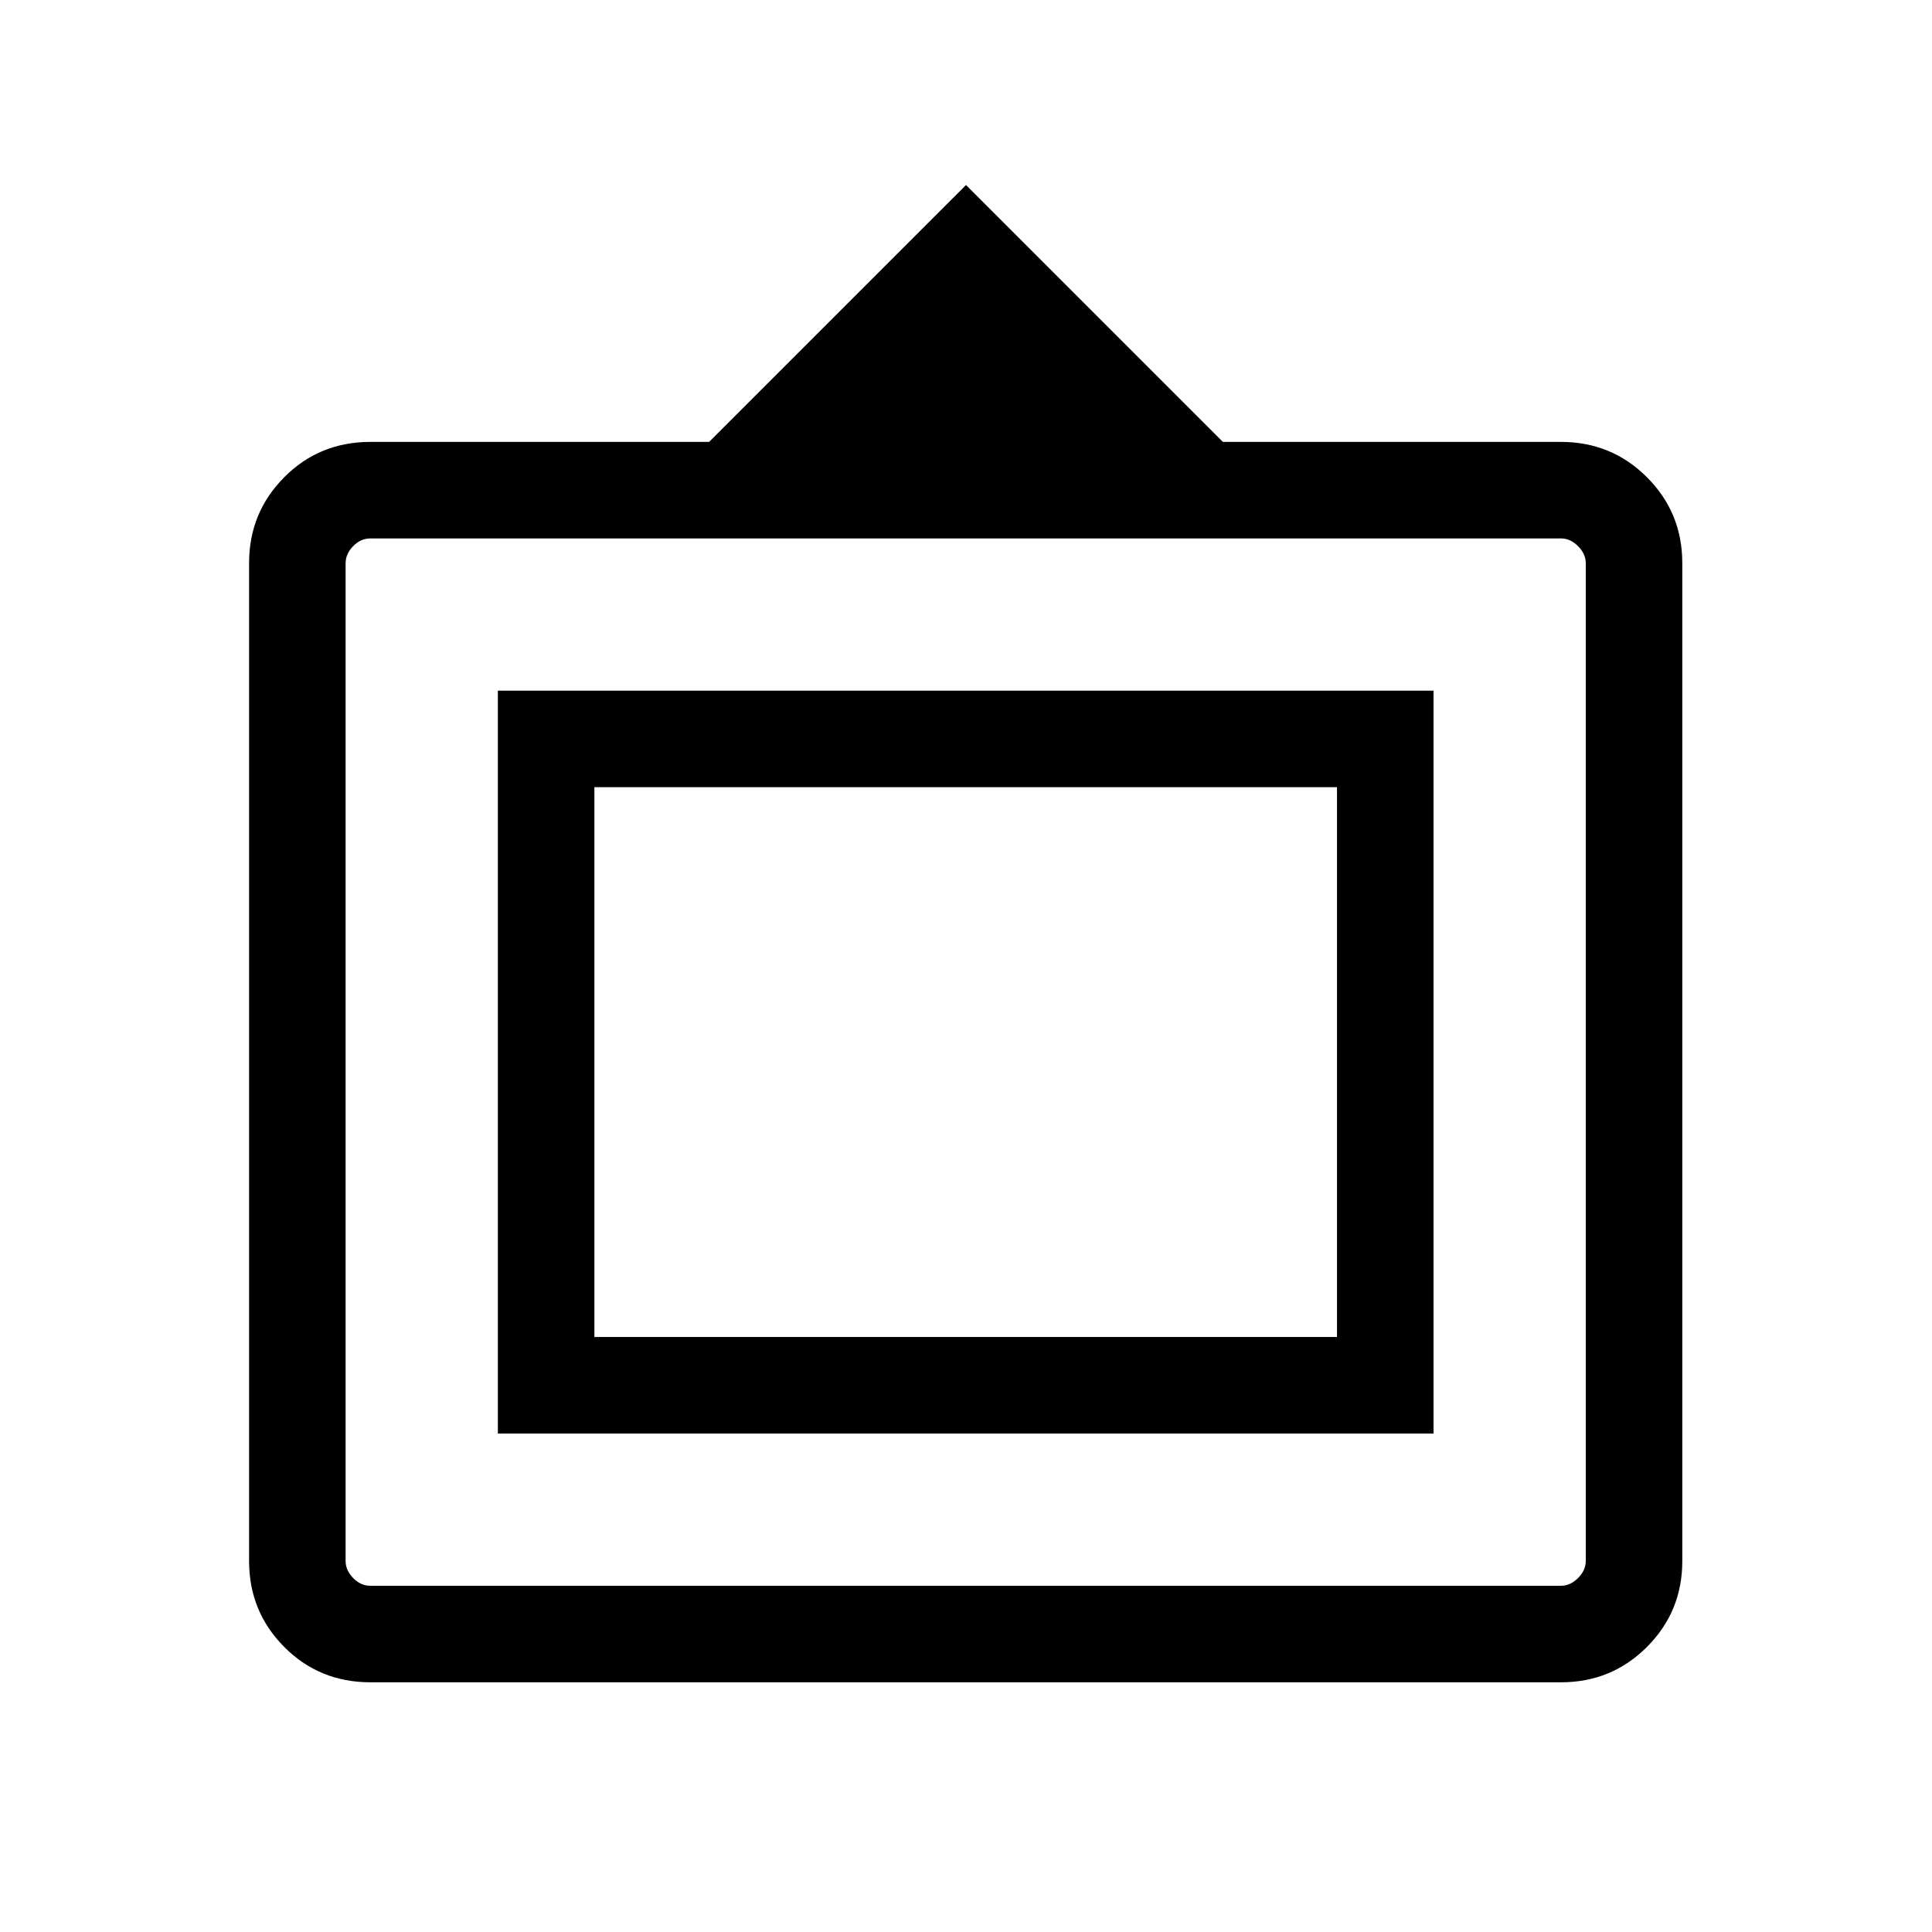 <svg xmlns="http://www.w3.org/2000/svg" height="20" viewBox="0 -960 960 960" width="20"><path d="M184.04-124.08q-25.34 0-42.81-17.56-17.46-17.57-17.46-42.64v-495.94q0-25.07 17.46-42.64 17.47-17.56 42.81-17.56h168.31L480-868.07l127.65 127.65h168q25.14 0 42.71 17.56 17.56 17.57 17.56 42.64v495.94q0 25.07-17.56 42.64-17.57 17.56-42.71 17.56H184.04Zm0-47.96h591.61q4.62 0 8.47-3.84 3.84-3.85 3.84-8.47v-495.8q0-4.62-3.84-8.47-3.85-3.84-8.47-3.84H184.04q-4.81 0-8.56 3.84-3.75 3.85-3.75 8.47v495.8q0 4.62 3.75 8.47 3.75 3.84 8.56 3.84Zm63.35-75.65v-369.12h464.92v369.12H247.39Zm47.96-47.96h369v-273.2h-369v273.2ZM479.69-432Z"/></svg>